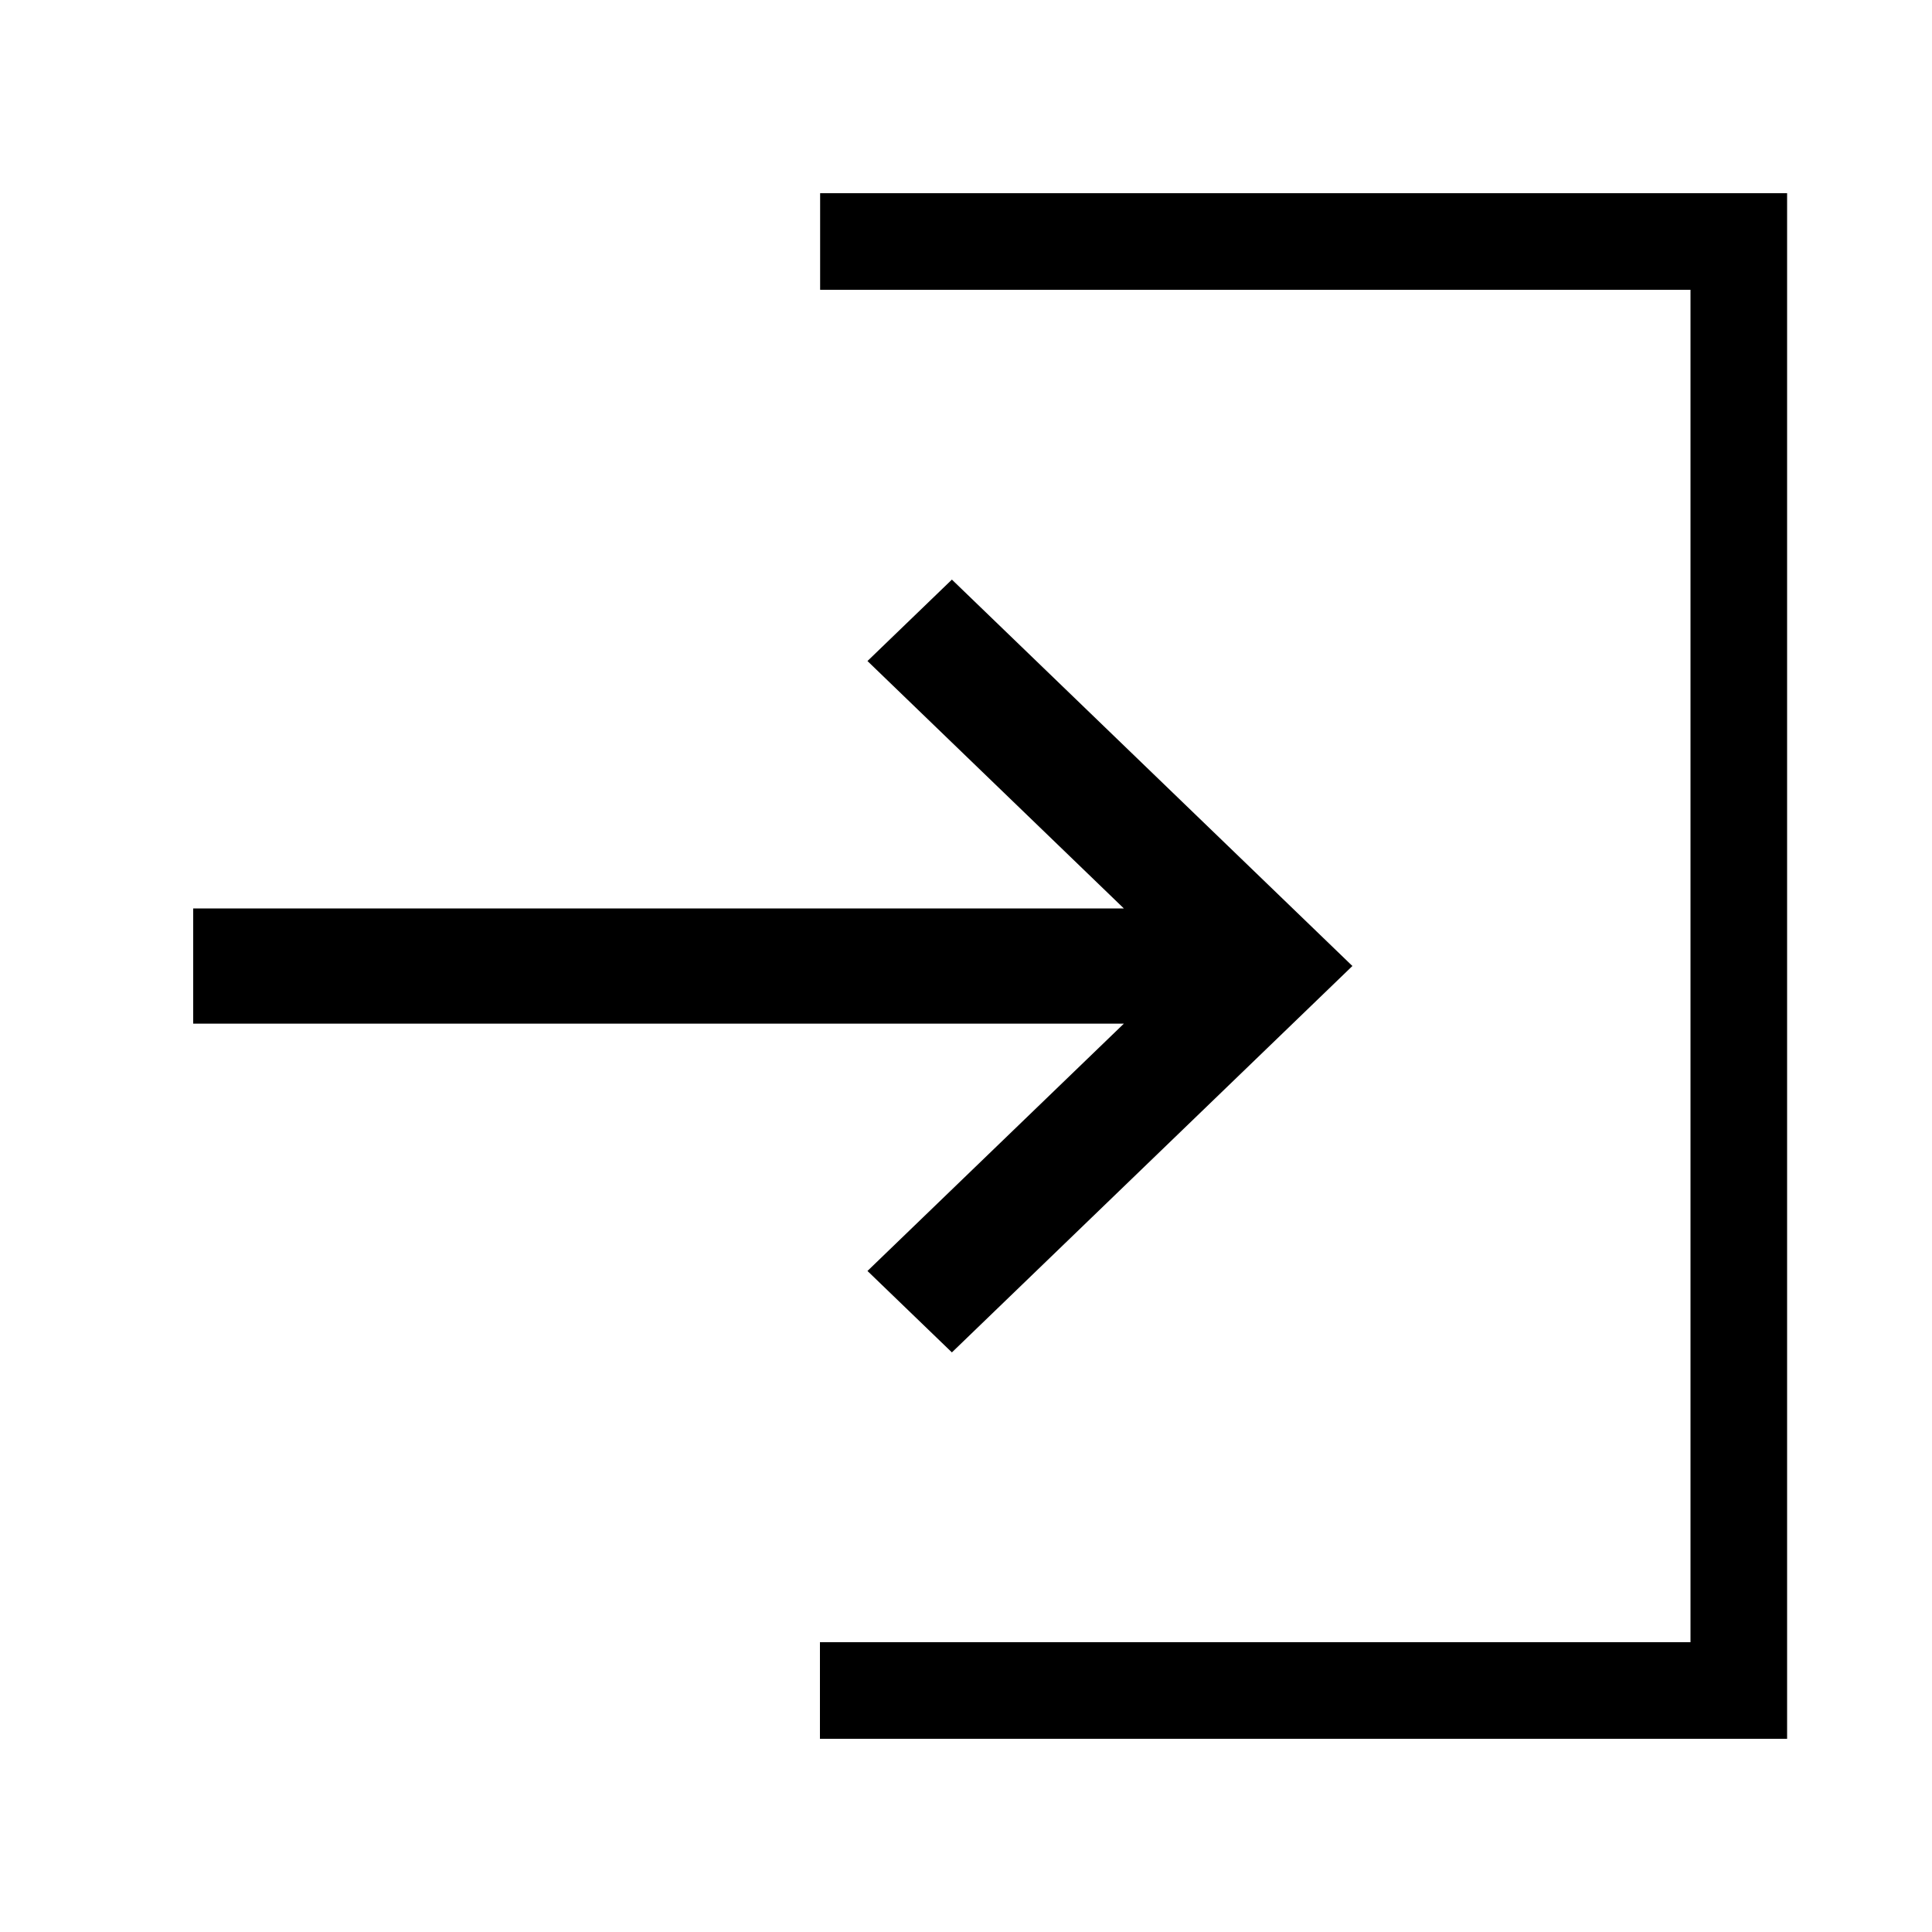 <svg data-icon-name='log-in' width="20" height="20" viewBox="0 0 20 20" fill="none" xmlns="http://www.w3.org/2000/svg">
<path d="M8.49 3L17.5 3V17H8.488V18H18.5V2L8.49 2V3Z" fill="black"/>
<path d="M8.98 13.157L11.634 10.597L2 10.597V9.404L11.634 9.404L8.98 6.843L9.854 6L14 10L9.854 14L8.98 13.157Z" fill="black"/>
</svg>
